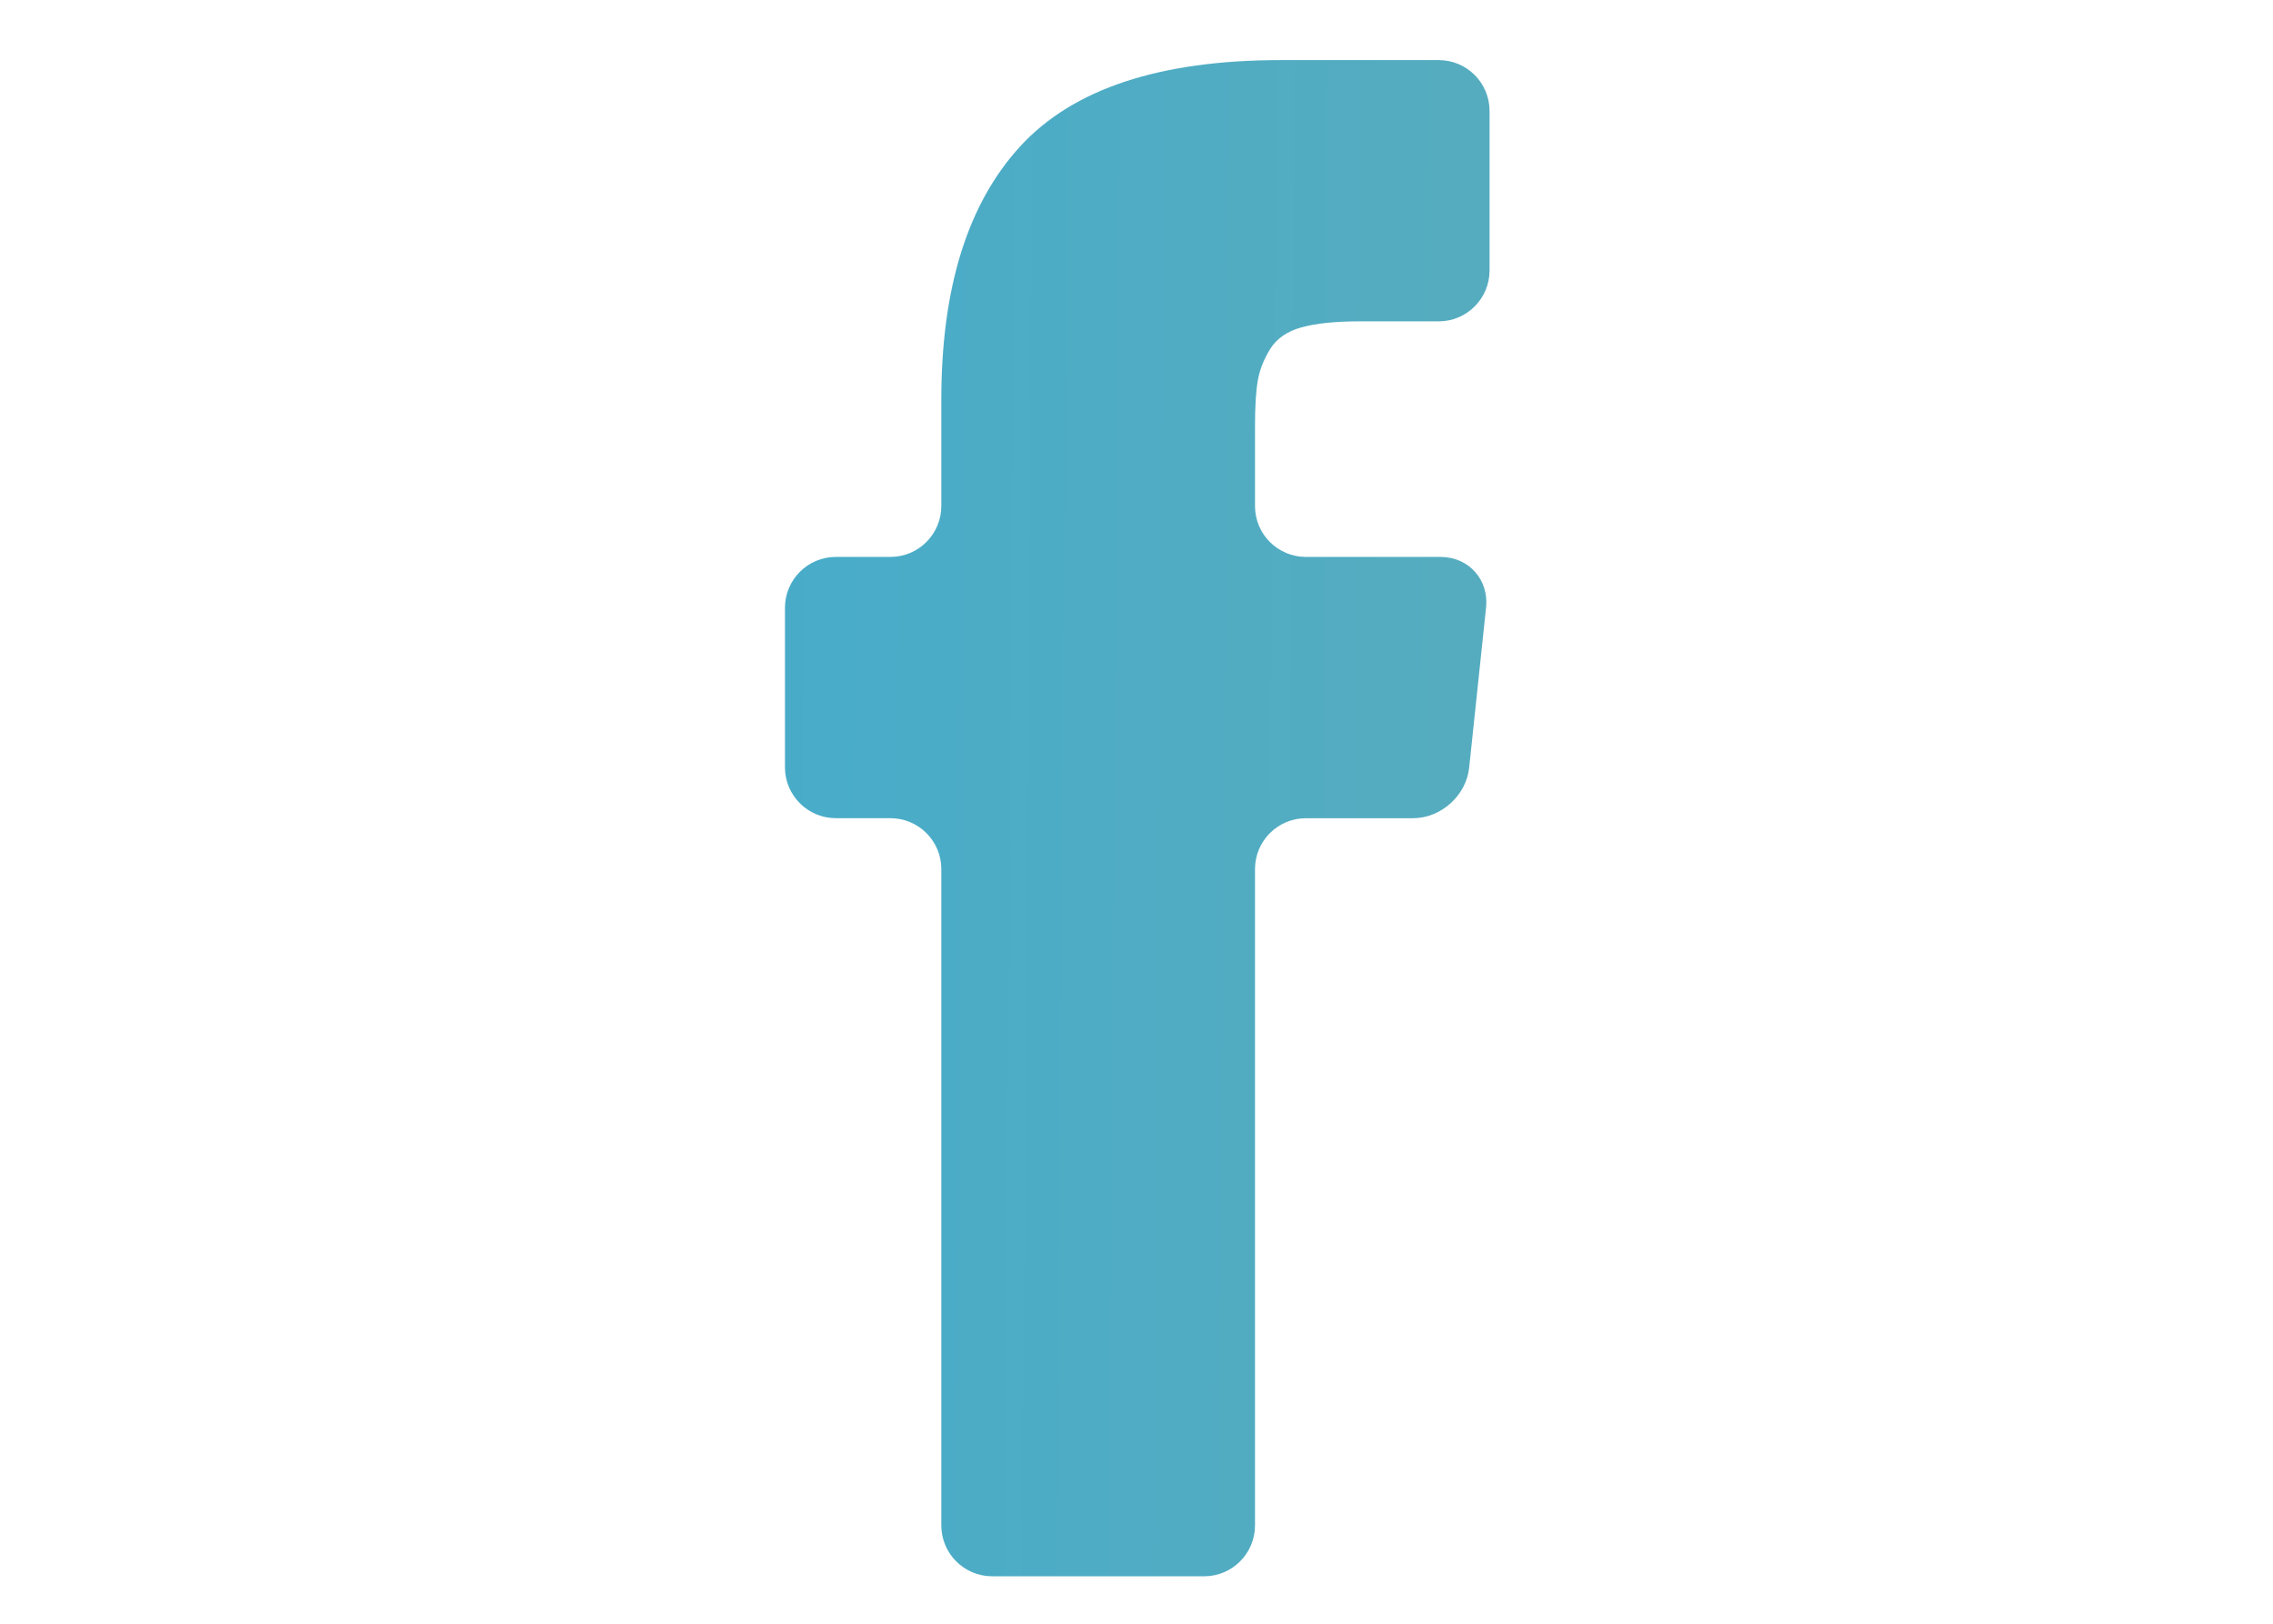 <?xml version="1.0" encoding="utf-8"?>
<!-- Generator: Adobe Illustrator 23.0.1, SVG Export Plug-In . SVG Version: 6.00 Build 0)  -->
<svg version="1.1" id="Layer_1" height="20" width="28" xmlns="http://www.w3.org/2000/svg" xmlns:xlink="http://www.w3.org/1999/xlink" x="0px" y="0px"
	 viewBox="0 0 512 512" style="enable-background:new 0 0 512 512;" xml:space="preserve">
<style type="text/css">
	.st0{fill:url(#SVGID_1_);}
</style>
<g id="Artwork_29">
	<g>
		<g>
			<linearGradient id="SVGID_1_" gradientUnits="userSpaceOnUse" x1="3082.414" y1="278.449" x2="-367.039" y2="253.27">
				<stop  offset="0" style="stop-color:#FBB03B"/>
				<stop  offset="1" style="stop-color:#29ABE2"/>
			</linearGradient>
			<path class="st0" d="M351.3,18.95h-49.8c-38.1,0-65.47,9.04-82.1,27.12c-16.64,18.09-24.95,44.73-24.95,79.93v33.55
				c0,8.87-7.19,16.06-16.05,16.06h-17.21c-8.86,0-16.05,7.19-16.05,16.05v50.28c0,8.87,7.19,16.05,16.05,16.05h17.21
				c8.87,0,16.05,7.19,16.05,16.06v206.94c0,8.87,7.19,16.05,16.06,16.05h66.81c8.87,0,16.05-7.19,16.05-16.05V274.05
				c0-8.87,7.19-16.05,16.05-16.05h33.75c8.87,0,16.81-7.15,17.74-15.96l5.33-50.47c0.93-8.82-5.5-15.96-14.37-15.96h-42.45
				c-8.87,0-16.05-7.19-16.05-16.06v-25.14c0-6.19,0.29-10.98,0.87-14.36c0.58-3.38,1.88-6.72,3.92-10.01
				c2.03-3.28,5.32-5.56,9.86-6.82c4.54-1.25,10.59-1.89,18.13-1.89h25.14c8.87,0,16.05-7.19,16.05-16.05V35.01
				C367.35,26.14,360.17,18.95,351.3,18.95"/>
		</g>
	</g>
</g>
</svg>
